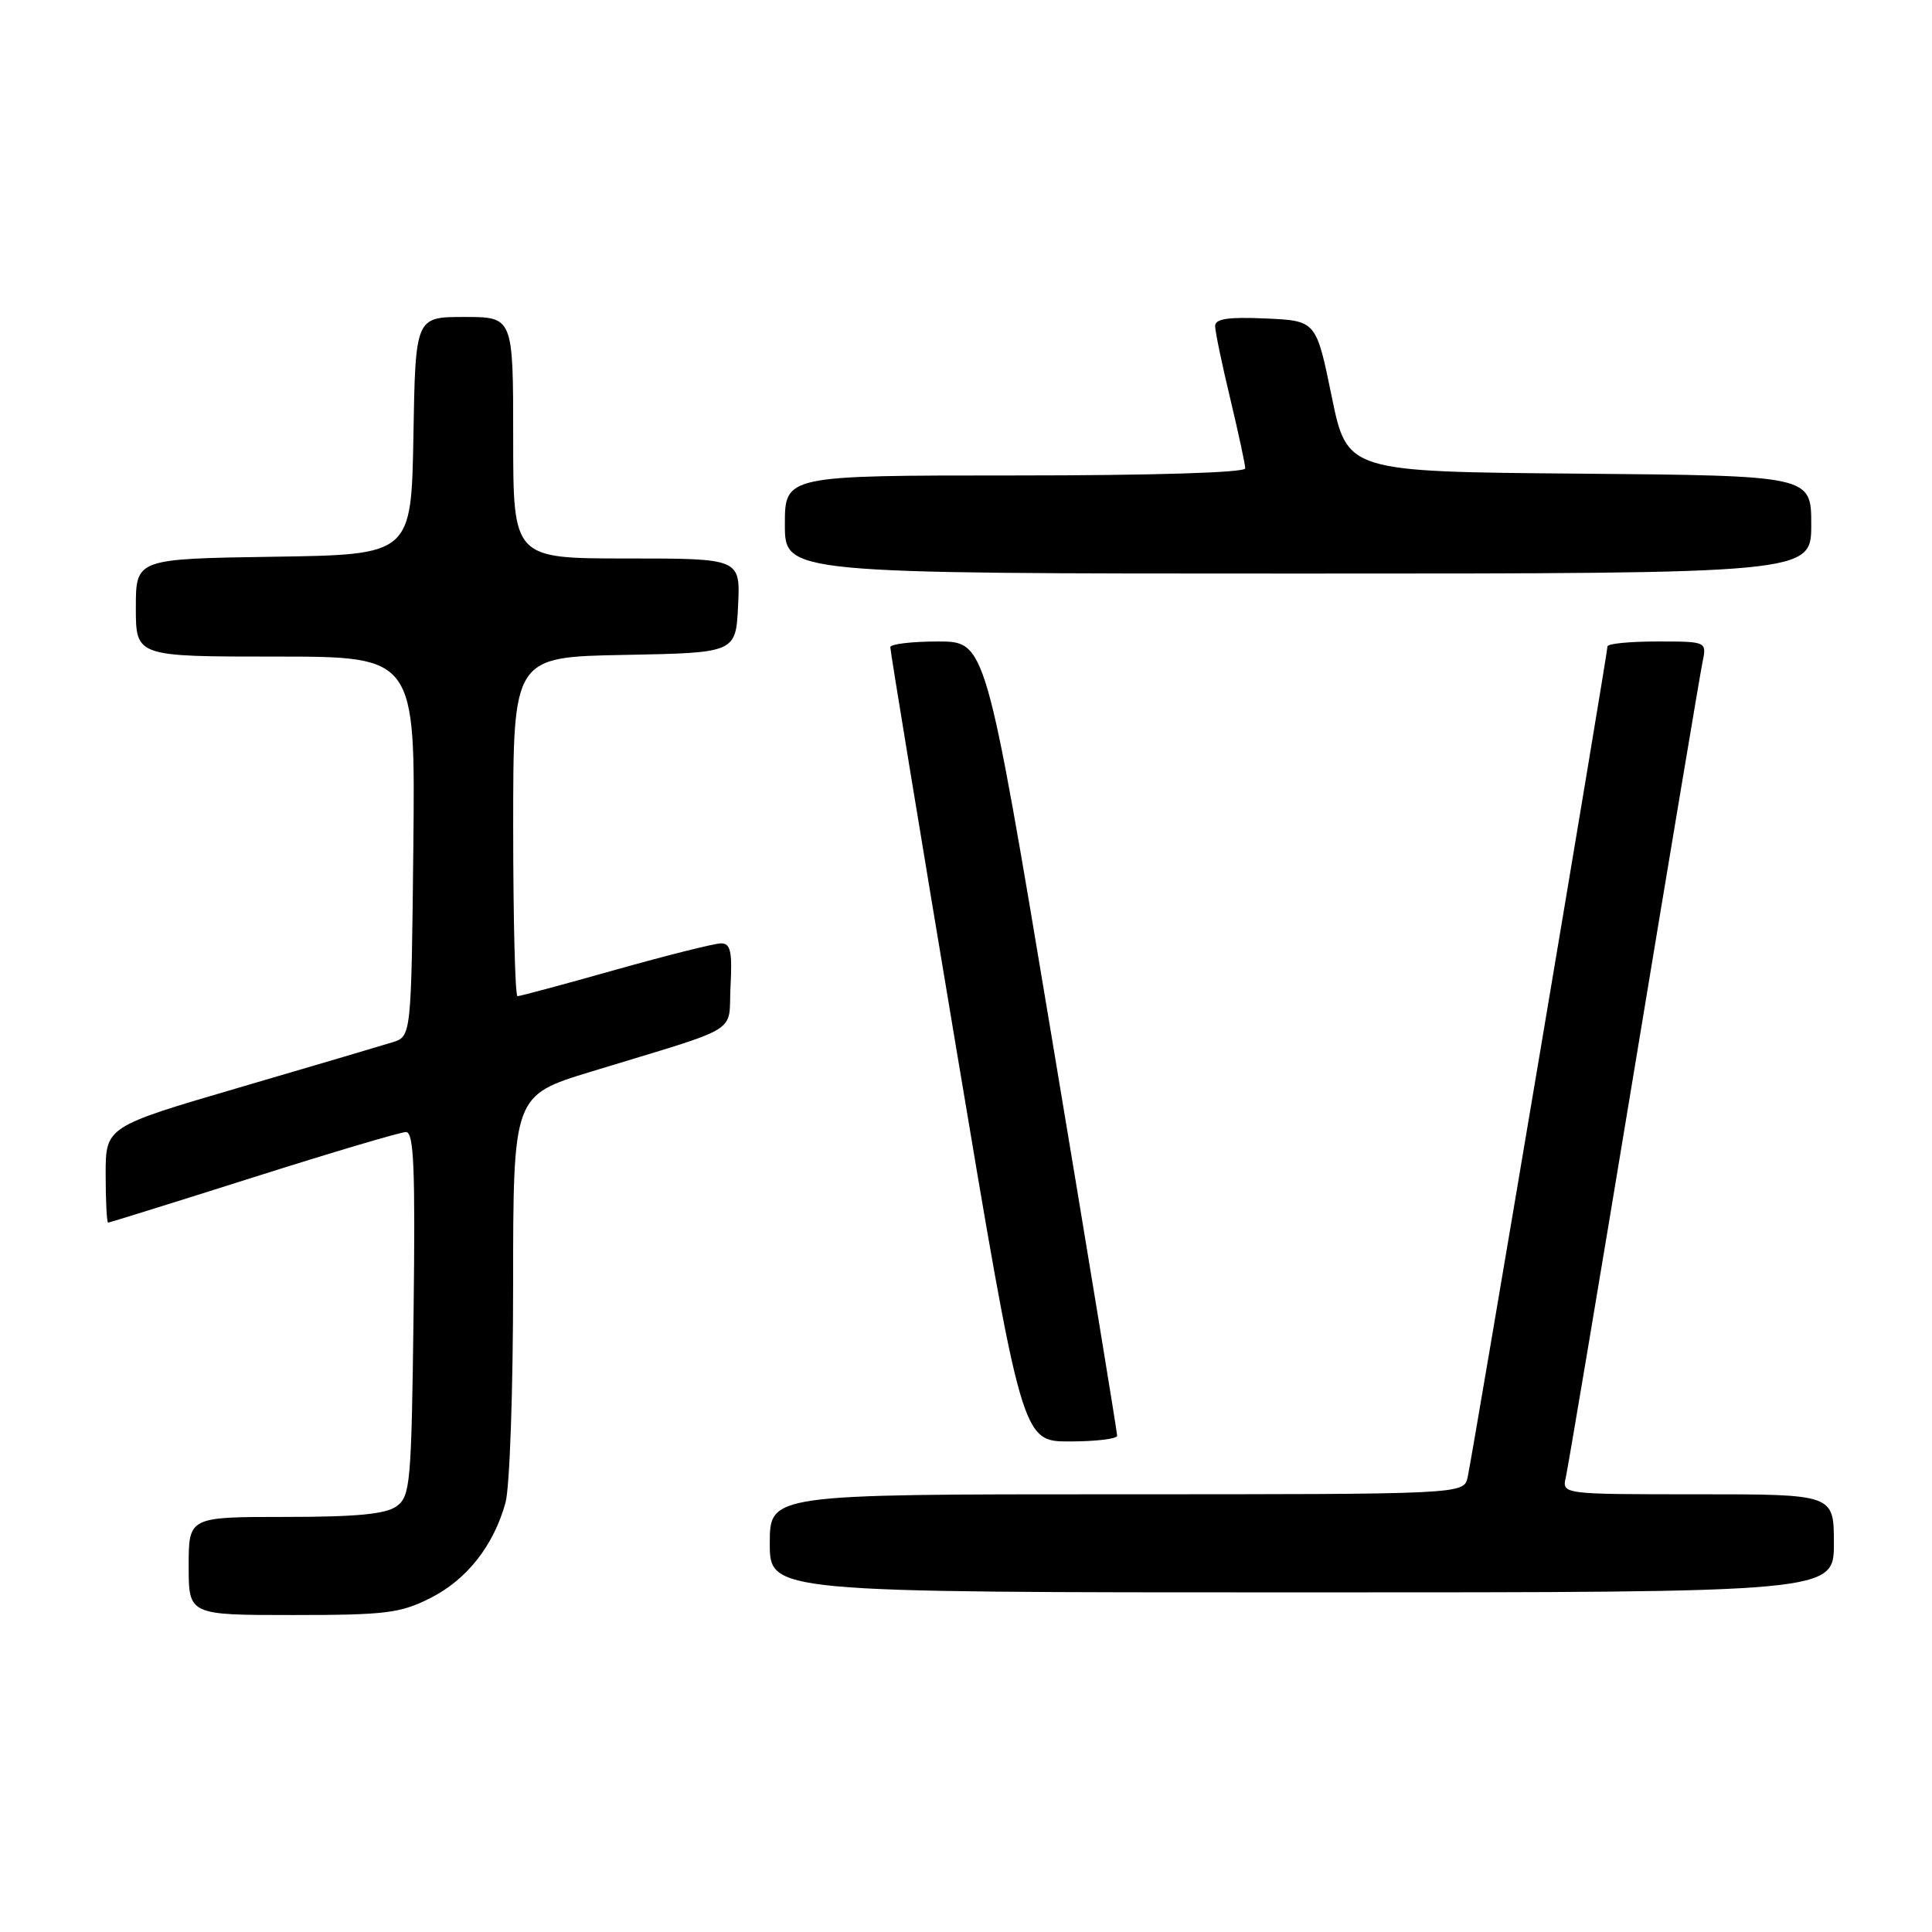<?xml version="1.0" encoding="UTF-8" standalone="no"?>
<!DOCTYPE svg PUBLIC "-//W3C//DTD SVG 1.1//EN" "http://www.w3.org/Graphics/SVG/1.1/DTD/svg11.dtd" >
<svg xmlns="http://www.w3.org/2000/svg" xmlns:xlink="http://www.w3.org/1999/xlink" version="1.1" viewBox="0 0 256 256">
 <g >
 <path fill="currentColor"
d=" M 57.03 211.75 C 61.86 209.31 65.40 204.82 66.98 199.12 C 67.54 197.13 67.99 184.17 67.99 170.33 C 68.00 145.16 68.00 145.16 78.25 142.02 C 98.68 135.78 96.46 137.14 96.80 130.67 C 97.04 126.08 96.80 125.00 95.55 125.00 C 94.69 125.00 88.40 126.58 81.57 128.50 C 74.74 130.43 68.89 132.00 68.57 132.00 C 68.26 132.00 68.00 121.89 68.00 109.53 C 68.00 87.05 68.00 87.05 82.75 86.78 C 97.50 86.50 97.50 86.50 97.80 80.25 C 98.10 74.00 98.10 74.00 83.05 74.00 C 68.00 74.00 68.00 74.00 68.00 58.00 C 68.00 42.00 68.00 42.00 61.53 42.00 C 55.05 42.00 55.05 42.00 54.78 57.75 C 54.50 73.50 54.50 73.50 36.25 73.77 C 18.00 74.05 18.00 74.05 18.00 80.52 C 18.00 87.00 18.00 87.00 36.52 87.00 C 55.03 87.00 55.03 87.00 54.77 112.17 C 54.50 137.33 54.50 137.33 52.00 138.11 C 50.62 138.54 41.51 141.23 31.75 144.09 C 14.00 149.29 14.00 149.29 14.00 155.64 C 14.00 159.14 14.15 162.00 14.33 162.00 C 14.51 162.00 23.17 159.30 33.58 156.00 C 43.98 152.70 53.09 150.00 53.80 150.00 C 54.84 150.00 55.04 154.83 54.80 174.08 C 54.52 196.58 54.37 198.26 52.56 199.58 C 51.12 200.63 47.29 201.00 37.81 201.00 C 25.00 201.00 25.00 201.00 25.00 207.50 C 25.00 214.00 25.00 214.00 38.79 214.00 C 51.10 214.00 53.05 213.76 57.03 211.75 Z  M 243.00 204.50 C 243.00 198.00 243.00 198.00 224.98 198.00 C 206.96 198.00 206.96 198.00 207.48 195.75 C 207.76 194.51 211.83 170.32 216.51 142.00 C 221.19 113.67 225.28 89.26 225.59 87.75 C 226.16 85.00 226.16 85.00 219.58 85.00 C 215.96 85.00 213.00 85.29 213.00 85.65 C 213.00 86.58 195.08 193.02 194.47 195.75 C 193.96 198.00 193.96 198.00 147.98 198.00 C 102.00 198.00 102.00 198.00 102.00 204.50 C 102.00 211.00 102.00 211.00 172.50 211.00 C 243.00 211.00 243.00 211.00 243.00 204.50 Z  M 148.03 190.25 C 148.04 189.84 144.13 165.99 139.33 137.25 C 130.61 85.00 130.61 85.00 124.30 85.00 C 120.84 85.00 117.99 85.34 117.97 85.75 C 117.95 86.16 121.87 110.01 126.68 138.75 C 135.42 191.00 135.42 191.00 141.71 191.00 C 145.17 191.00 148.01 190.66 148.03 190.25 Z  M 240.00 69.51 C 240.00 63.03 240.00 63.03 209.25 62.76 C 178.50 62.50 178.50 62.50 176.45 52.50 C 174.40 42.50 174.40 42.50 167.70 42.20 C 162.73 41.98 161.00 42.24 161.01 43.20 C 161.01 43.92 161.91 48.24 163.01 52.81 C 164.10 57.39 165.00 61.55 165.00 62.06 C 165.00 62.63 152.79 63.00 134.50 63.00 C 104.00 63.00 104.00 63.00 104.00 69.50 C 104.00 76.00 104.00 76.00 172.00 76.00 C 240.00 76.00 240.00 76.00 240.00 69.51 Z "/>
</g>
</svg>